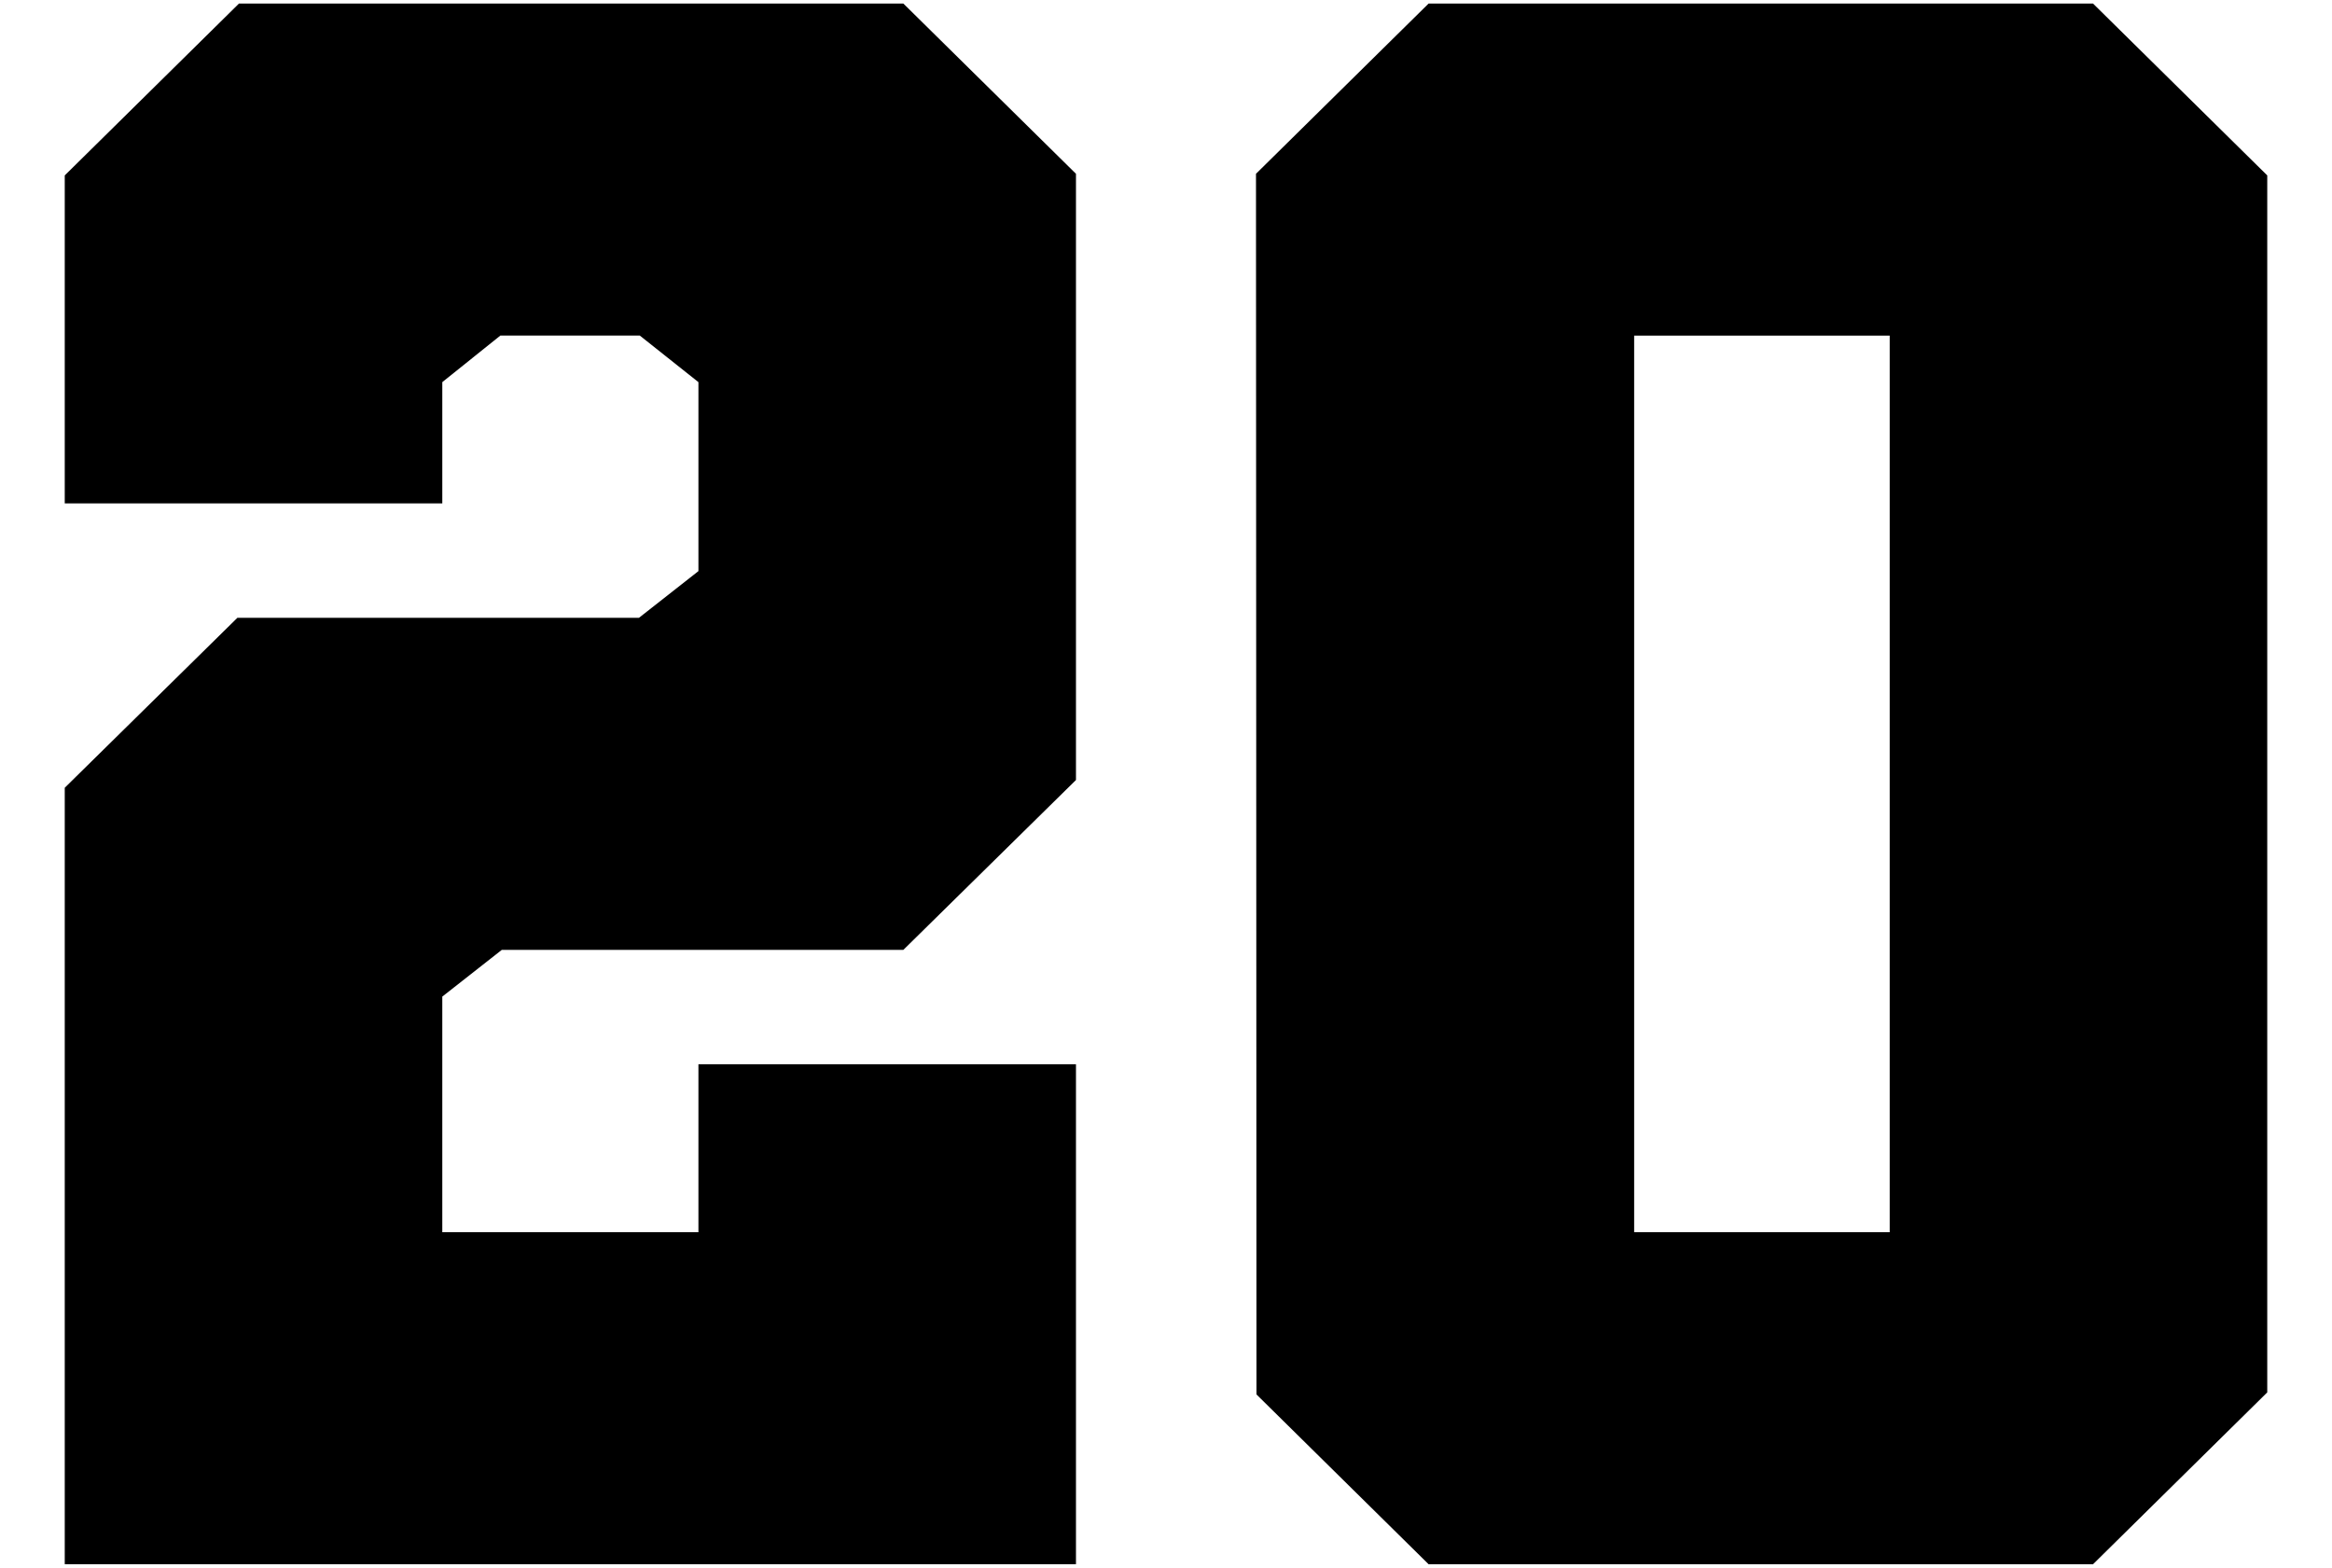 <?xml version="1.0" encoding="utf-8"?>
<!-- Generator: Adobe Illustrator 19.1.0, SVG Export Plug-In . SVG Version: 6.00 Build 0)  -->
<svg version="1.1" id="Layer_1" xmlns="http://www.w3.org/2000/svg" xmlns:xlink="http://www.w3.org/1999/xlink" x="0px" y="0px"
	 viewBox="-198 92.02 562.21 377.98" style="enable-background:new -198 92.02 562.21 377.98;" xml:space="preserve">
<path d="M-182.39,213.4v-79.09l42.01-41.44H19.78l41.62,41.05v146.15l-41.62,40.96h-96.81l-14.34,11.26v56.8h61.75v-40.47H61.4
	v120.52h-243.79v-187.2l41.62-40.97h96.81l14.34-11.26v-45.56l-14.14-11.23h-33.61l-14,11.23v29.24H-182.39z M306.59,92.87
	l42.01,41.44v293.4l-42.01,41.44H146.42l-41.5-40.94l-0.12-294.29l41.62-41.05H306.59z M257.58,172.93h-61.61v216.16h61.61V172.93z"
	/>
</svg>
